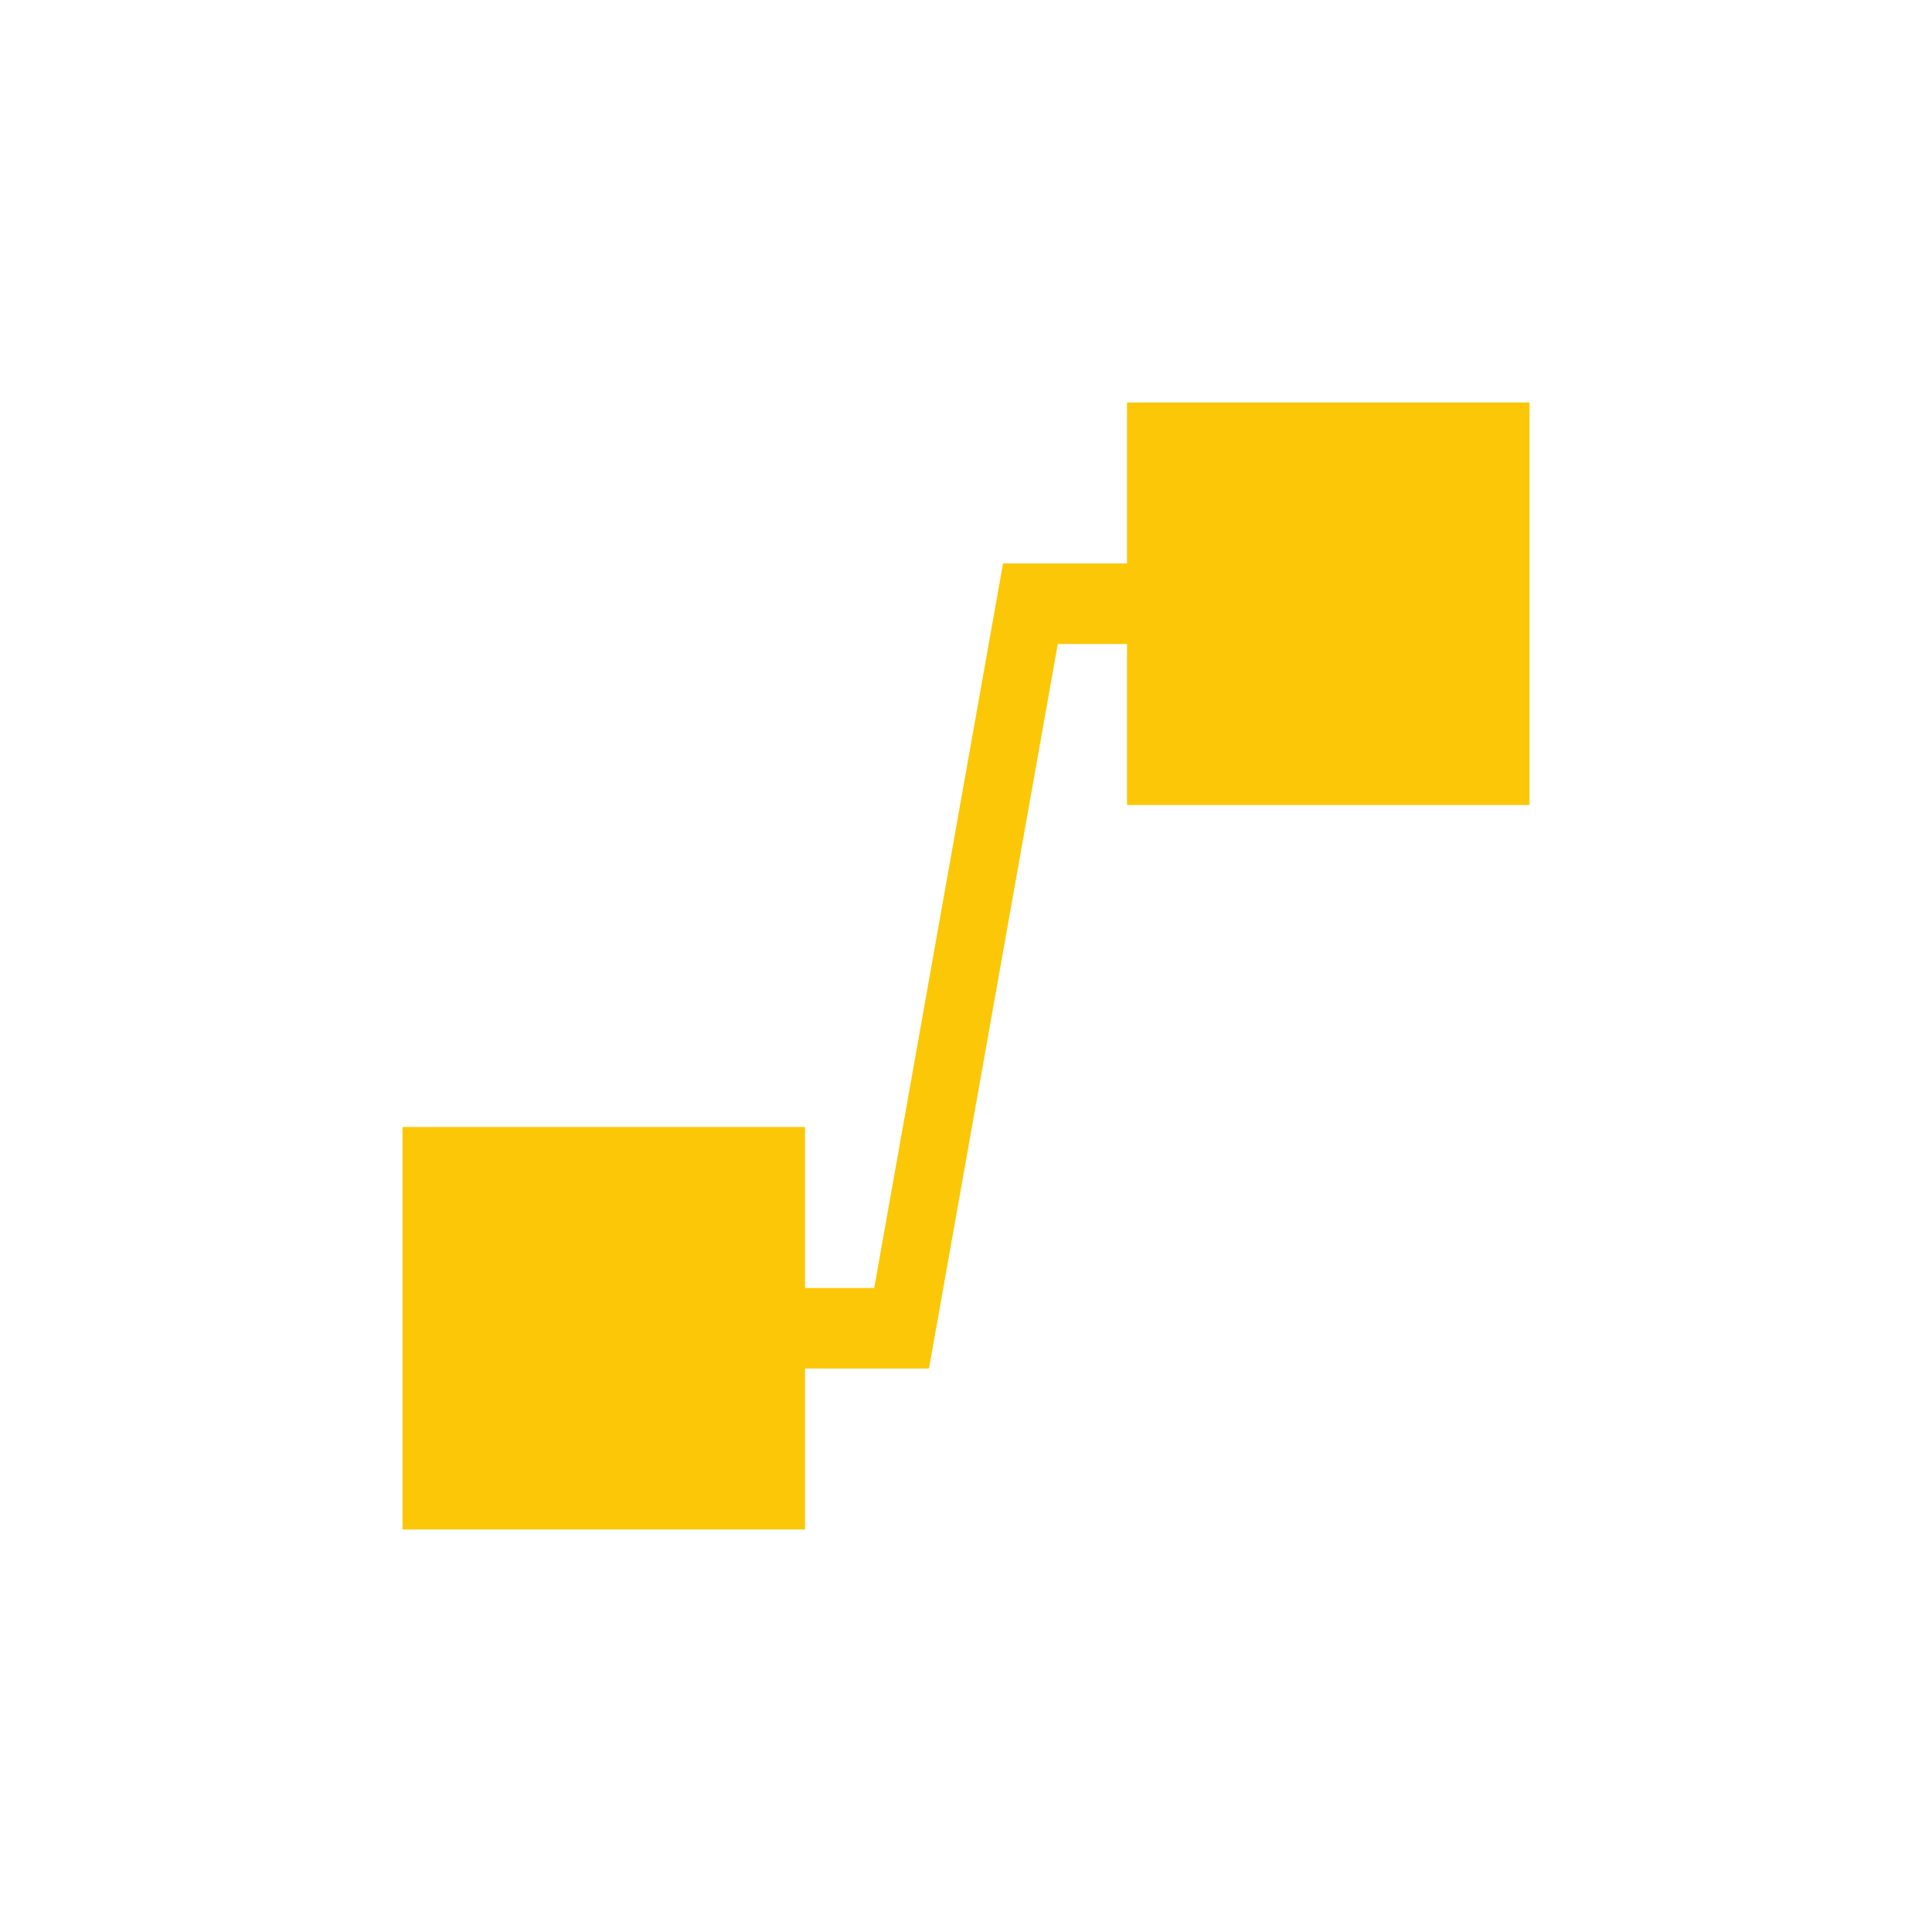 <svg xmlns="http://www.w3.org/2000/svg" width="24" height="24"><defs><style id="current-color-scheme"></style></defs><path d="M14 5v2h-1.54l-1.6 9H10v-2H5v5h5v-2h1.54l1.6-9H14v2h5V5h-5z" fill="currentColor" color="#fbc707"/></svg>
